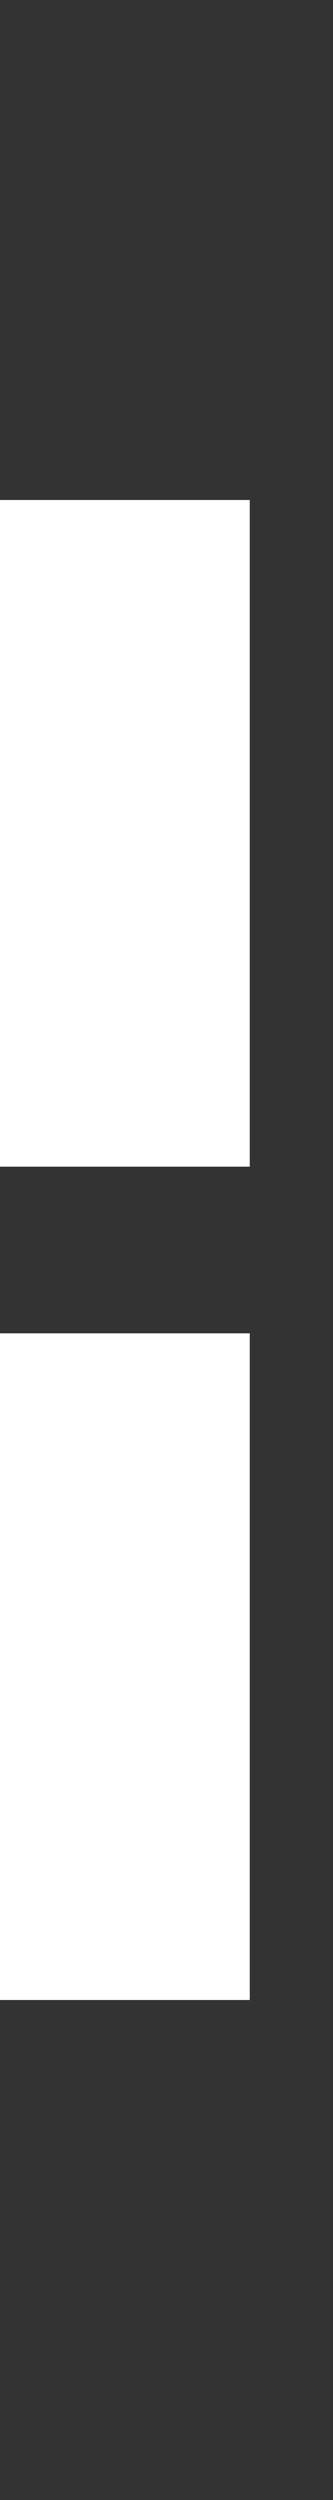 <svg width="2" height="15" viewBox="0 0 2 15" fill="none" xmlns="http://www.w3.org/2000/svg">
<rect x="0" y="0" width="2" height="15" fill="#333333" stroke="none"/>
<path d="M1.5 3H0V7H1.5V3Z" fill="white"/>
<path d="M0 12H1.5V8H0V12Z" fill="white"/>
</svg>
